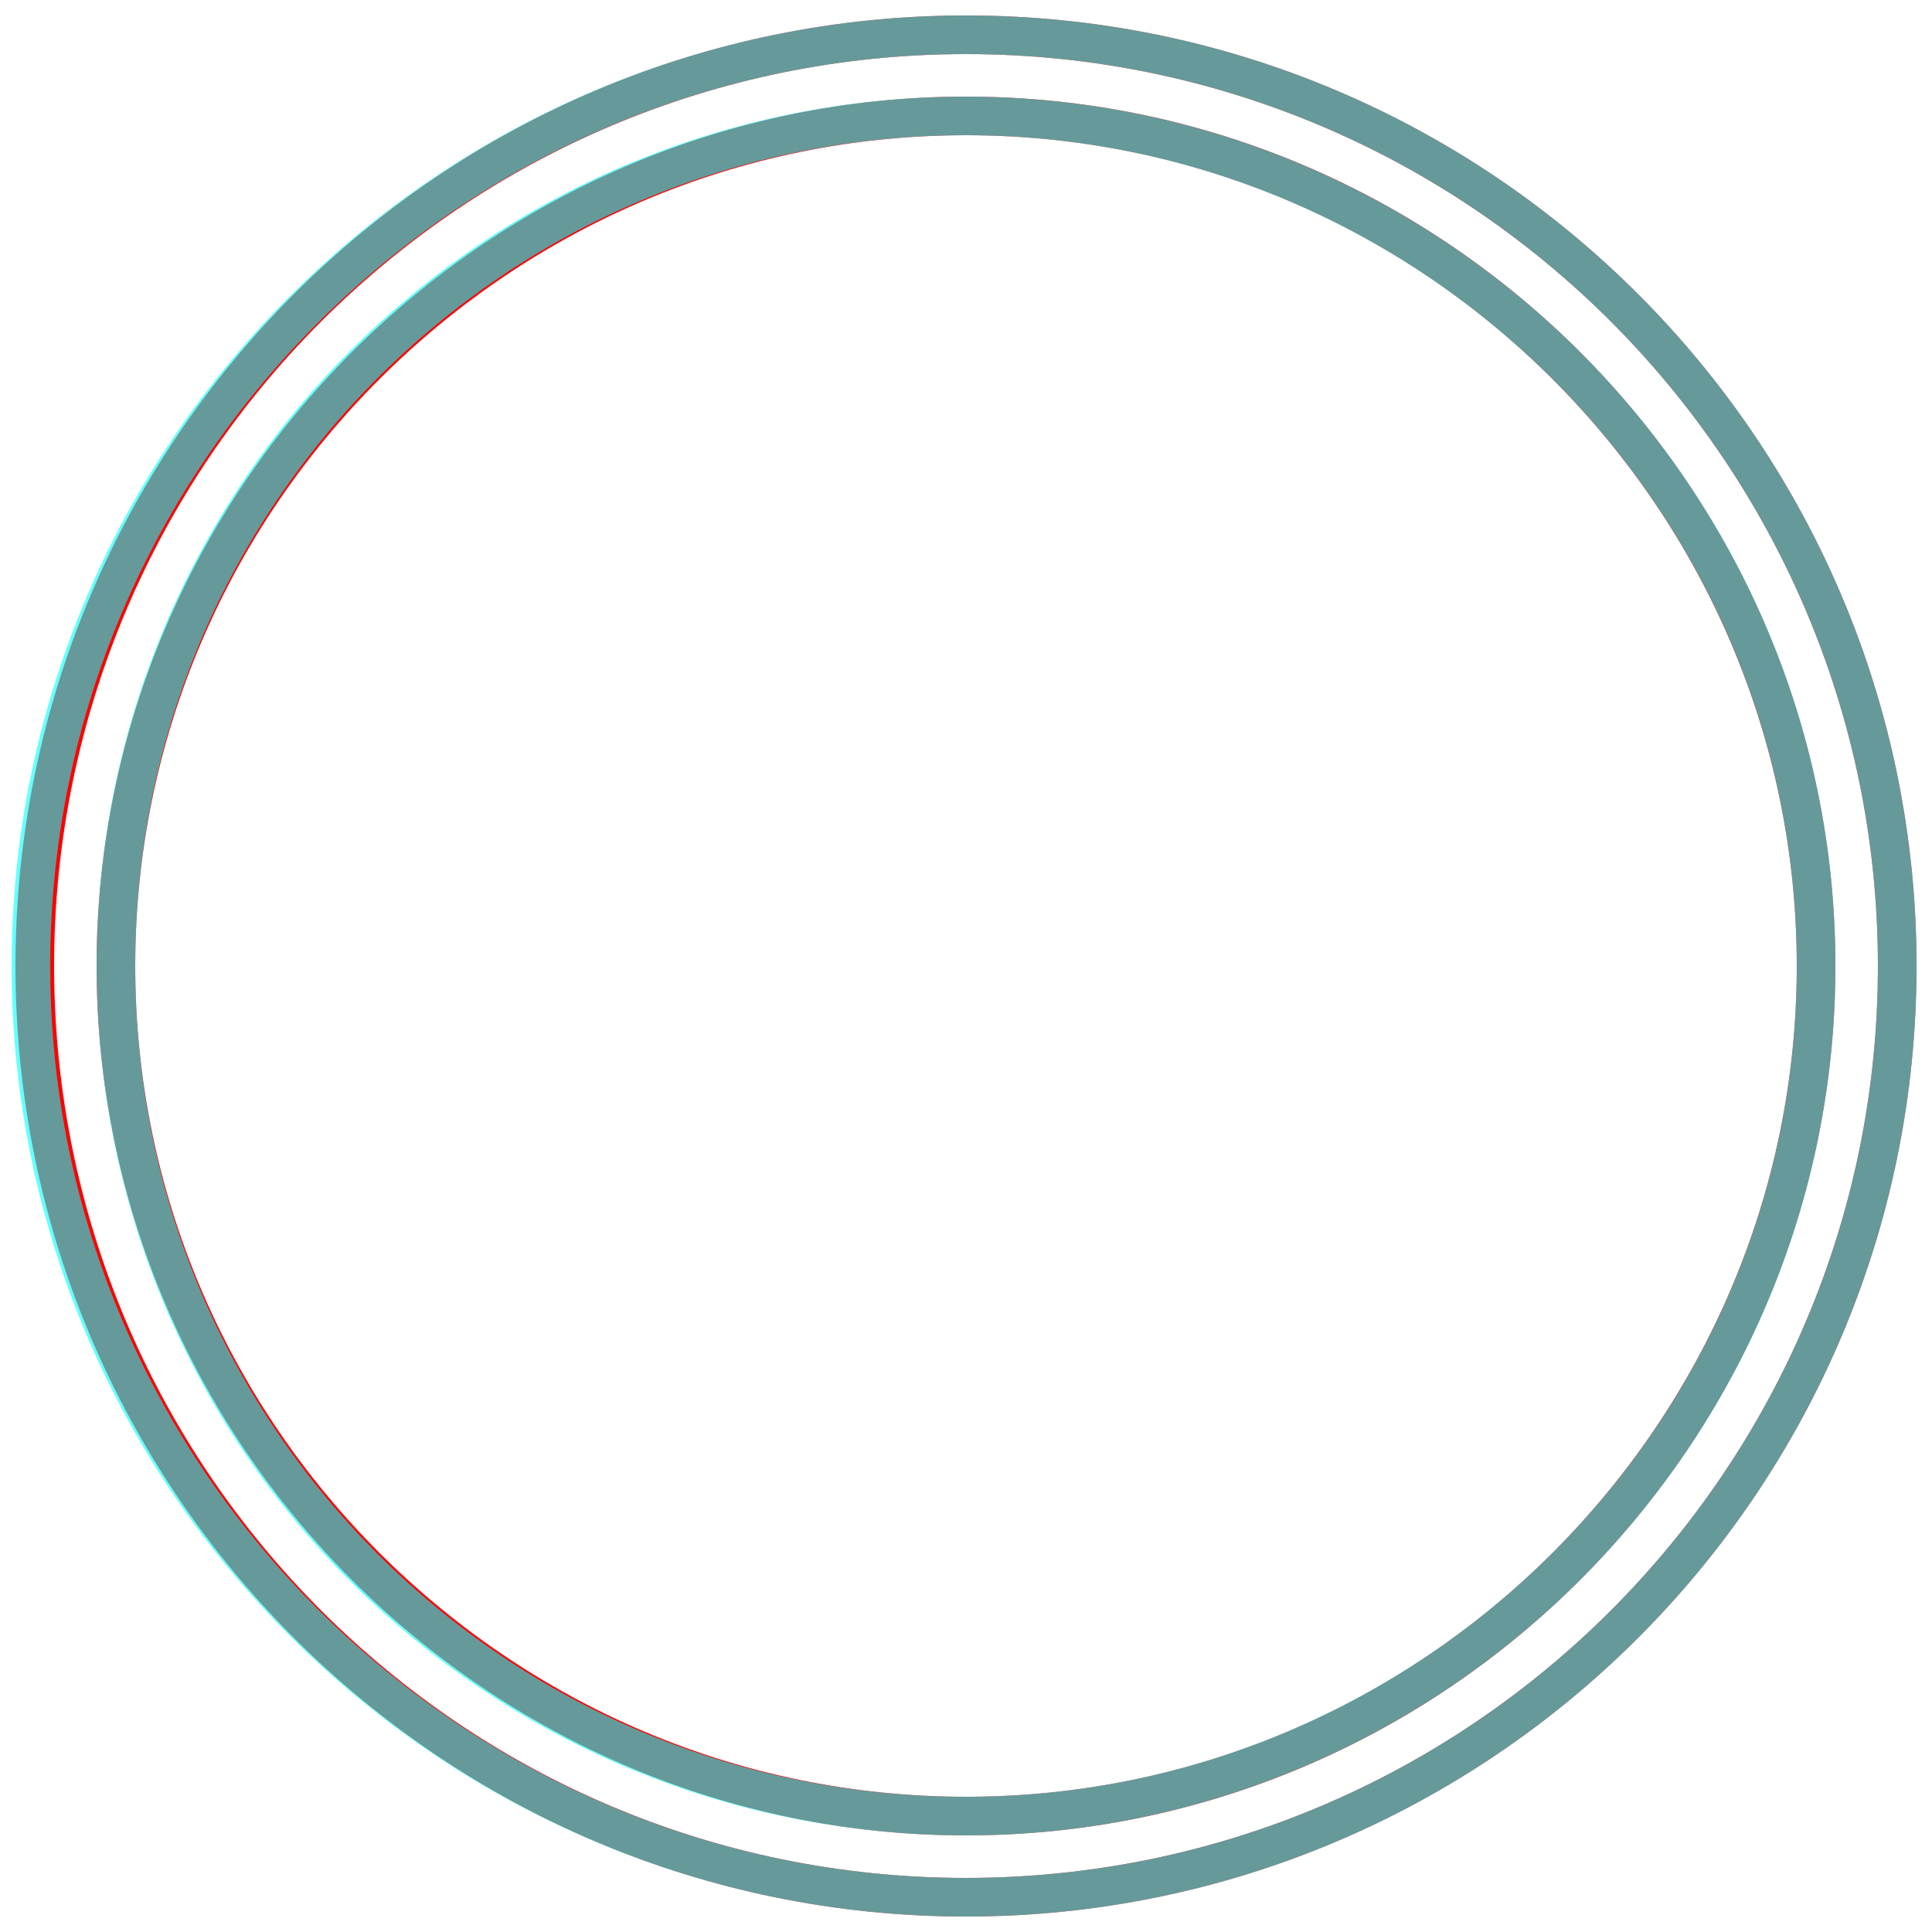 <?xml version='1.0' encoding='utf8'?>
<svg viewBox="0.0 -6.0 50.0 50.0" version="1.1" xmlns="http://www.w3.org/2000/svg">
<rect x="0.0" y="-6.0" width="50.0" height="50.0" fill="#333333" stroke="none"/>
<rect x="-1000" y="-1000" width="2000" height="2000" stroke="white" fill="white"/>
<g style="fill:none;stroke:rgba(255, 0, 0, 1);  stroke-width:1"><path d="M 25.0 -43.1 C 38.3 -43.1 49.1 -32.3 49.1 -19.0 C 49.1 -5.7 38.3 5.1 25.0 5.1 C 11.7 5.1 0.9 -5.7 0.9 -19.0 C 0.9 -32.3 11.7 -43.1 25.0 -43.1 Z M 25.0 -41.0 C 12.9 -41.0 3.0 -31.1 3.0 -19.0 C 3.0 -6.9 12.9 3.0 25.0 3.0 C 37.1 3.0 47.0 -6.9 47.0 -19.0 C 47.0 -31.1 37.1 -41.0 25.0 -41.0 Z" transform="translate(0.0 38.0)" />
</g>
<g style="fill:none;stroke:rgba(0, 255, 255, 0.6);  stroke-width:1">
<path d="M 25.0 -43.1 C 11.7 -43.1 0.8 -32.3 0.8 -19.0 C 0.8 -5.7 11.7 5.1 25.0 5.1 C 38.3 5.1 49.1 -5.7 49.1 -19.0 C 49.1 -32.3 38.3 -43.1 25.0 -43.1 Z M 25.0 -41.0 C 37.0 -41.0 47.0 -31.2 47.0 -19.0 C 47.0 -6.8 37.0 3.0 25.0 3.0 C 12.8 3.0 3.0 -6.8 3.0 -19.0 C 3.0 -31.2 12.8 -41.0 25.0 -41.0 Z" transform="translate(0.0 38.0)" />
</g>
</svg>